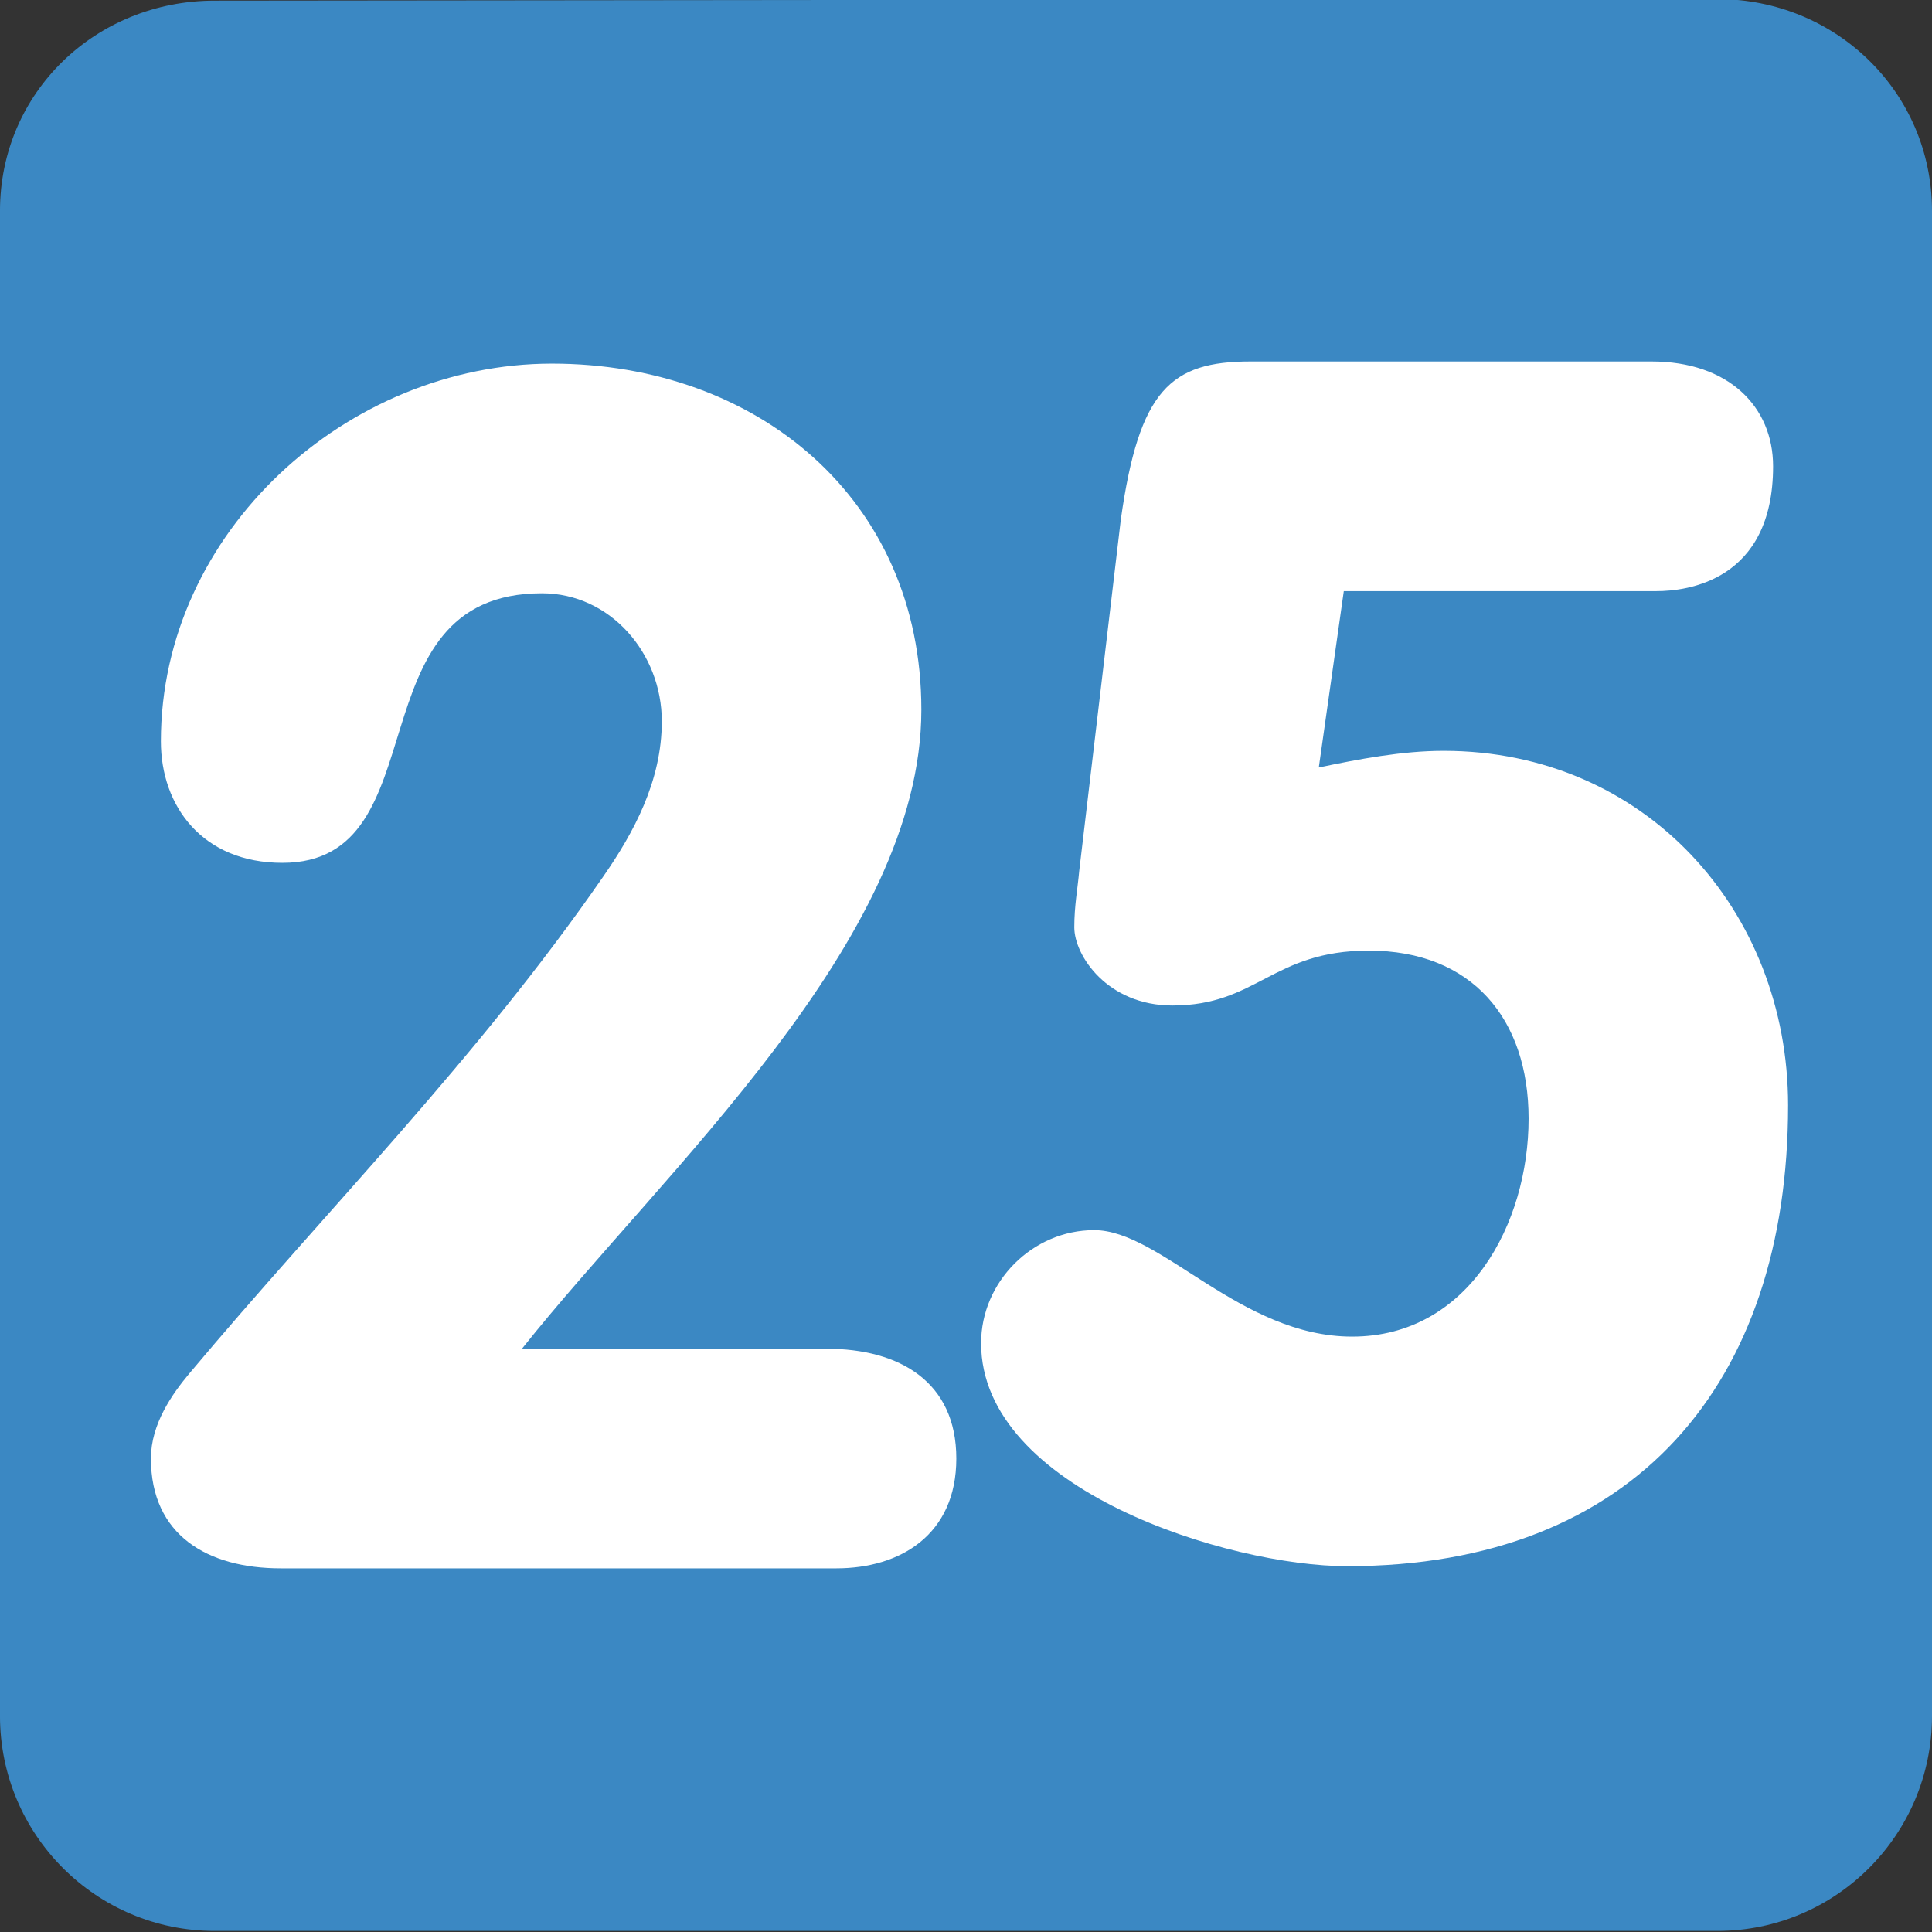 <svg width="128" height="128" xmlns="http://www.w3.org/2000/svg" version="1.1">

 <rect width="100%" height="100%" fill="#333333" stroke="none"/>

 <g>
  <title>Layer 1</title>
  <path id="svg_1" fill="rgb(23.137%,53.333%,76.471%)" fill-rule="nonzero" d="m128,113.685c0,7.868 -6.367,14.245 -14.223,14.245l-99.555,0c-7.855,0 -14.223,-6.377 -14.223,-14.245l0,-99.71c0,-7.868 6.367,-13.932 14.223,-13.932l99.555,-0.104c7.855,0 14.223,6.169 14.223,14.037l0,99.71zm0,0"/>
  <path id="svg_2" fill="rgb(100%,100%,100%)" fill-rule="nonzero" d="m54.754,89.357c4.855,0 8.605,2.203 8.605,7.273c0,5.074 -3.75,7.277 -7.938,7.277l-36.824,0c-4.848,0 -8.598,-2.203 -8.598,-7.277c0,-2.309 1.434,-4.297 2.535,-5.621c9.148,-10.91 19.074,-20.836 27.453,-32.965c1.984,-2.863 3.859,-6.285 3.859,-10.254c0,-4.516 -3.418,-8.484 -7.941,-8.484c-12.68,0 -6.613,17.859 -17.195,17.859c-5.293,0 -8.051,-3.75 -8.051,-8.051c0,-13.887 12.348,-25.023 25.91,-25.023c13.562,0 24.473,8.93 24.473,22.93c0,15.32 -17.086,30.539 -26.457,42.332l20.168,0l0,0.004zm0,0"/>
  <path fill="rgb(100%,100%,100%)" fill-rule="nonzero" d="m87.375,50.847c2.645,-0.551 5.512,-1.102 8.27,-1.102c13.34,0 22.82,10.586 22.82,23.48c0,18.41 -10.137,30.539 -29.215,30.539c-7.824,0 -24.25,-5.074 -24.25,-14.773c0,-4.078 3.414,-7.492 7.492,-7.492c4.41,0 9.703,7.055 17.09,7.055c7.715,0 11.691,-7.5 11.691,-14.441c0,-6.613 -3.754,-11.133 -10.586,-11.133c-6.398,0 -7.387,3.637 -13.012,3.637c-4.297,0 -6.5,-3.305 -6.5,-5.18c0,-1.434 0.219,-2.535 0.328,-3.75l2.754,-23.266c1.211,-8.598 3.305,-10.473 8.598,-10.473l26.566,0c5.078,0 8.051,2.977 8.051,6.945c0,7.609 -5.73,8.27 -7.719,8.27l-20.723,0l-1.656,11.684zm0,0"/>
 </g>
</svg>